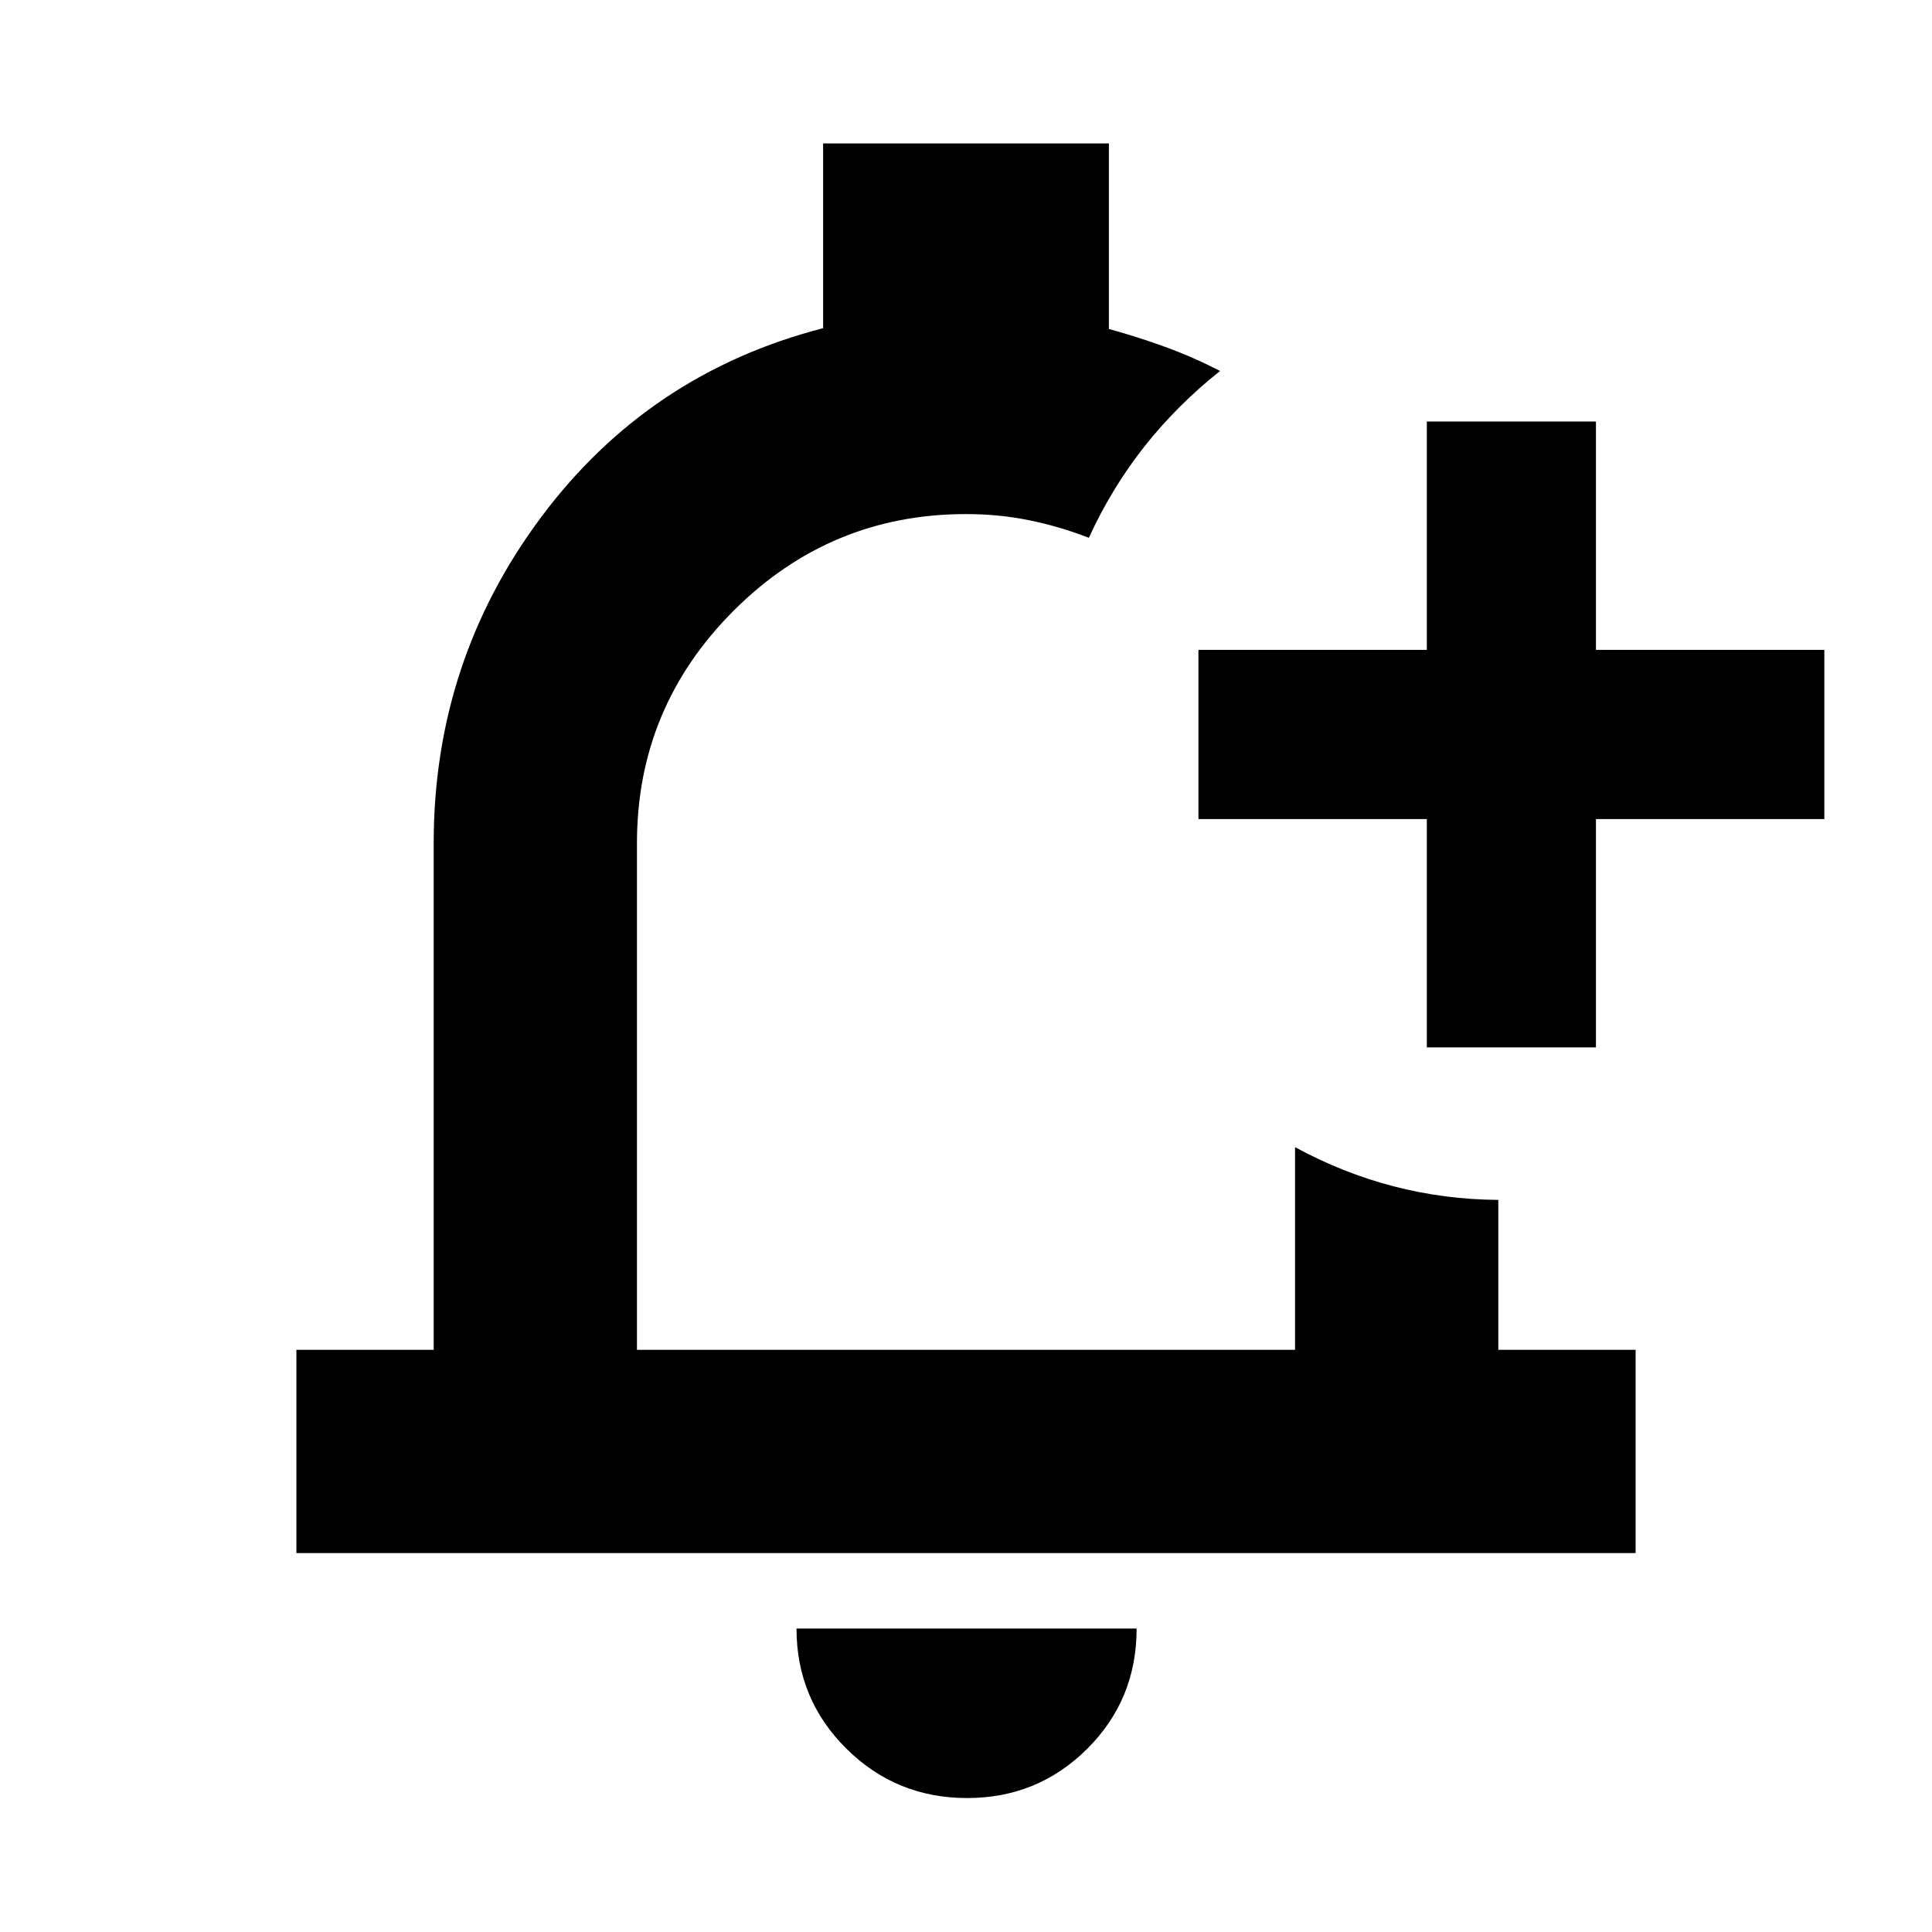 <svg xmlns="http://www.w3.org/2000/svg" height="24" viewBox="0 -960 960 960" width="24"><path d="M480-497.17Zm.57 430.61q-35.3 0-60.05-24.58-24.74-24.58-24.74-59.64h169q0 35.32-24.57 59.77-24.58 24.45-59.64 24.45Zm228.41-372.98v-113.48H595.5v-84.05h113.48v-113.47h84.04v113.47H906.5v84.05H793.02v113.48h-84.04Zm-561.7 251.26v-101h68.22v-251.78q0-90.35 53.36-161.92 53.36-71.56 140.14-93.95v-91.79h142v92.18q14.39 3.97 28.01 8.92 13.62 4.95 27.25 11.95-21.28 16.89-37.59 37.51-16.3 20.62-27.63 45.4-14.43-5.62-29.52-8.71-15.09-3.09-31.52-3.09-67.44 0-115.47 48.02-48.03 48.03-48.03 115.48v251.78h327v-100.7q23.72 12.89 49 19.46 25.28 6.56 52 6.74v74.5h68.22v101H147.28Z"/></svg>